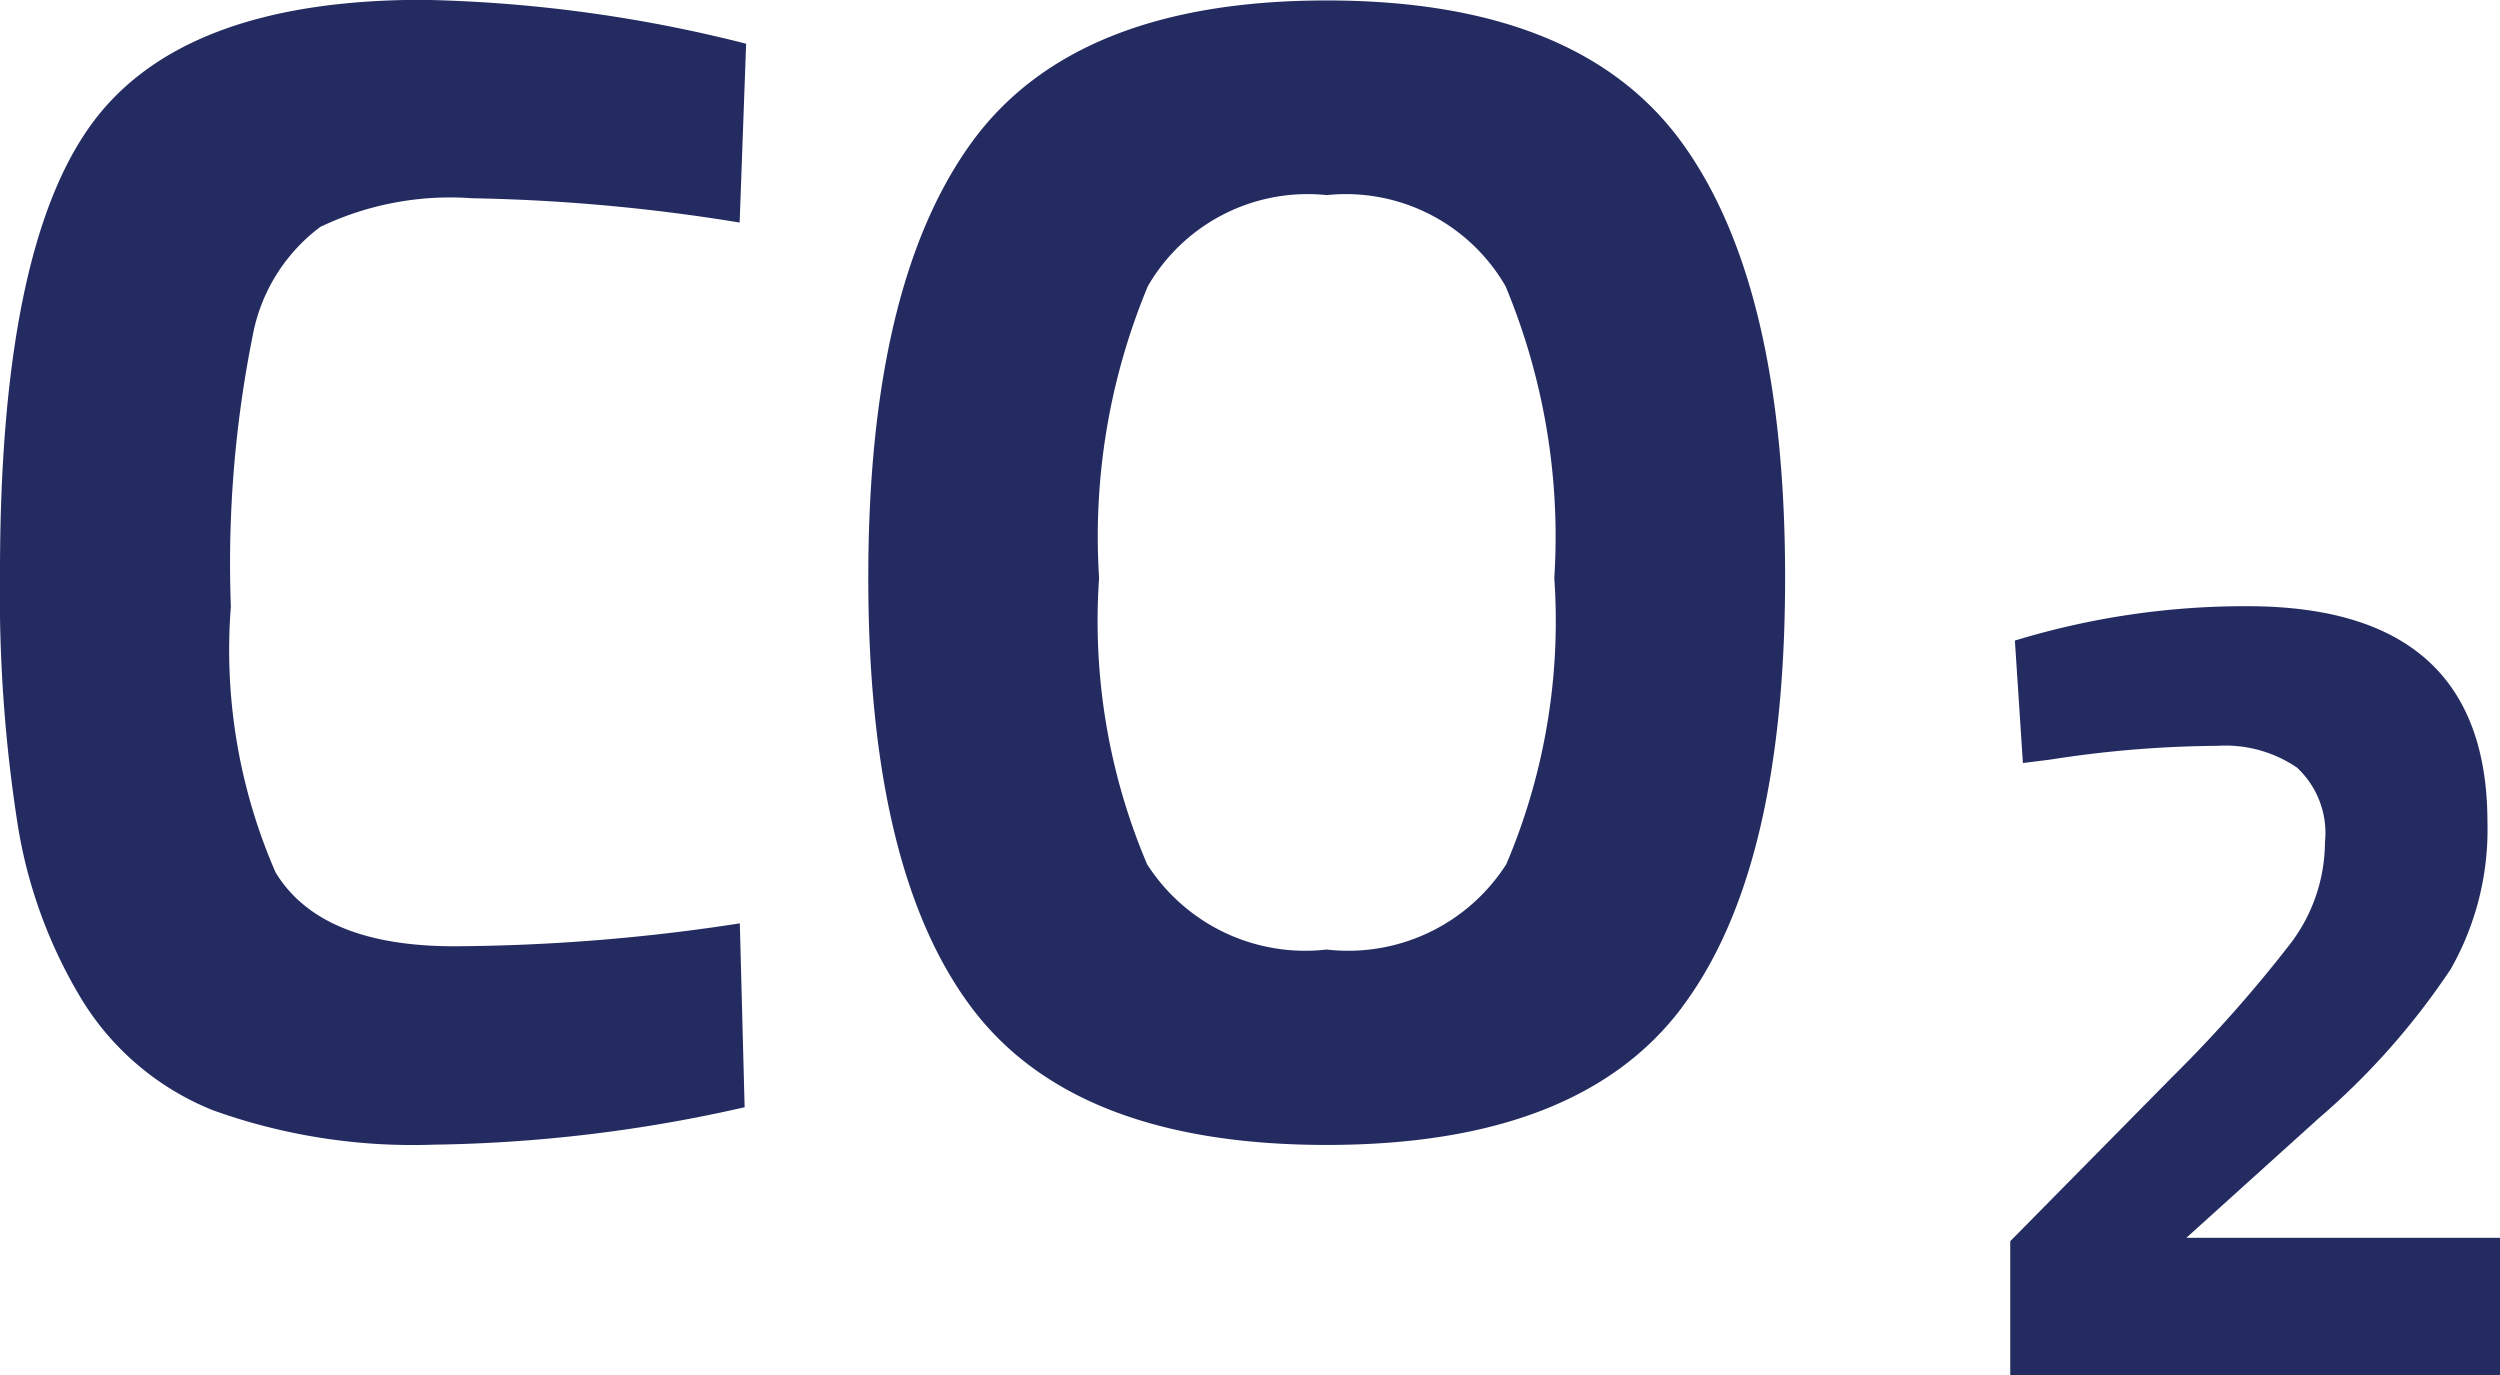 <svg xmlns="http://www.w3.org/2000/svg" width="43.629" height="24" viewBox="0 0 43.629 24"><g transform="translate(-1418 -887)"><path d="M14.405,32.563a25.81,25.81,0,0,1-5.419.653,10.324,10.324,0,0,1-3.859-.6,4.758,4.758,0,0,1-2.27-1.9,8.455,8.455,0,0,1-1.135-3.064,26.027,26.027,0,0,1-.312-4.426q0-5.59,1.575-7.789t5.8-2.2a24.684,24.684,0,0,1,5.646.766l-.113,3.121A32.224,32.224,0,0,0,9.653,16.7,5.251,5.251,0,0,0,7,17.2a3.07,3.07,0,0,0-1.178,1.887,20.162,20.162,0,0,0-.383,4.738,9.707,9.707,0,0,0,.78,4.639Q7,29.754,9.341,29.754a33.526,33.526,0,0,0,4.98-.4Zm7.023-4.242a3.276,3.276,0,0,0,3.135,1.49,3.276,3.276,0,0,0,3.135-1.49,10.851,10.851,0,0,0,.837-4.994,11.362,11.362,0,0,0-.851-5.093,3.22,3.22,0,0,0-3.121-1.589,3.22,3.22,0,0,0-3.121,1.589,11.362,11.362,0,0,0-.851,5.093A10.851,10.851,0,0,0,21.428,28.321Zm9.335,2.5q-1.8,2.4-6.2,2.4t-6.2-2.4q-1.8-2.4-1.8-7.5t1.8-7.59q1.8-2.483,6.2-2.483t6.2,2.483q1.8,2.483,1.8,7.59T30.763,30.818Z" transform="translate(1416.59 873.76)" fill="#242b61"/><path d="M51,27.339H42.45V25l2.816-2.855a23.558,23.558,0,0,0,2.087-2.356,2.938,2.938,0,0,0,.589-1.747,1.56,1.56,0,0,0-.489-1.308,2.221,2.221,0,0,0-1.388-.379,19.509,19.509,0,0,0-2.915.24l-.479.06-.14-2.137a13.77,13.77,0,0,1,4.054-.6q4.193,0,4.193,3.774a4.923,4.923,0,0,1-.639,2.556,12.687,12.687,0,0,1-2.316,2.616l-2.3,2.077H51Z" transform="translate(1410.632 883.661)" fill="#242b61"/></g></svg>